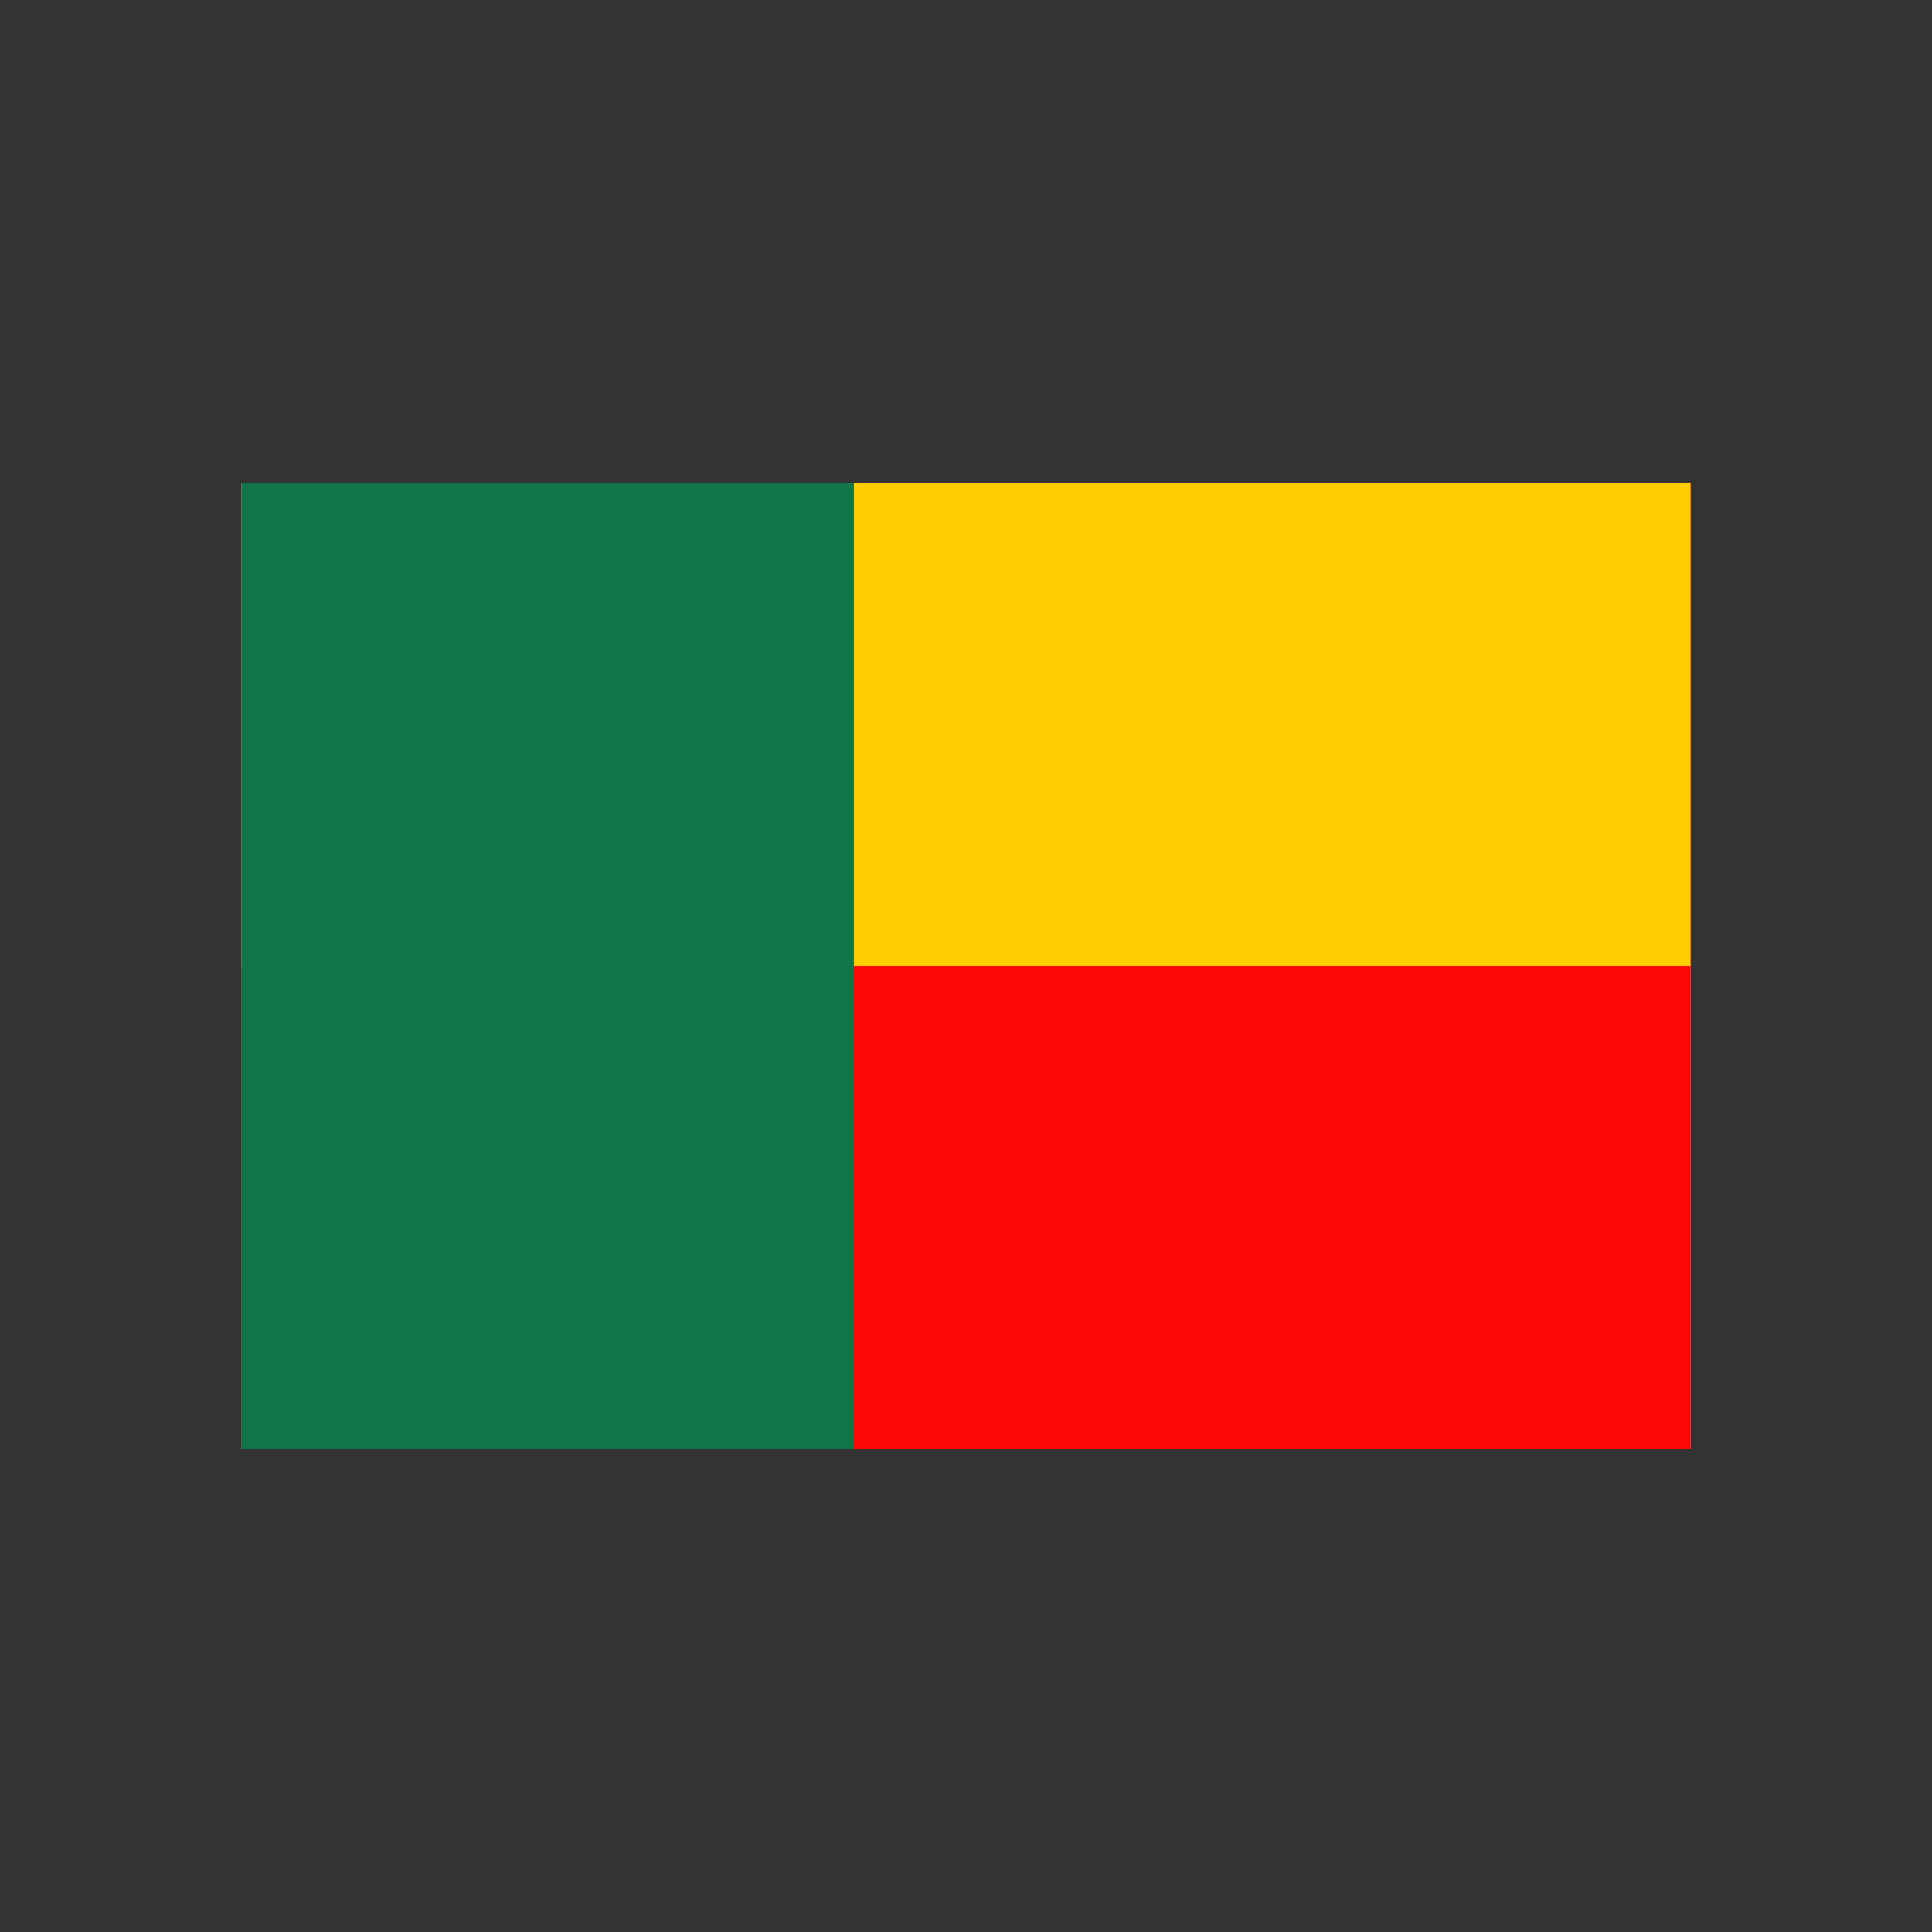 <?xml version="1.0" encoding="UTF-8" standalone="no"?><!DOCTYPE svg PUBLIC "-//W3C//DTD SVG 1.1//EN" "http://www.w3.org/Graphics/SVG/1.1/DTD/svg11.dtd"><svg width="100%" height="100%" viewBox="0 0 200 200" version="1.1" xmlns="http://www.w3.org/2000/svg" xmlns:xlink="http://www.w3.org/1999/xlink" xml:space="preserve" xmlns:serif="http://www.serif.com/" style="fill-rule:evenodd;clip-rule:evenodd;stroke-linejoin:round;stroke-miterlimit:2;"><rect x="0" y="0" width="200" height="200" fill="#333333" stroke="none"/><rect x="25" y="50" width="150" height="100" style="fill:#fcfcfc;"/><rect x="25" y="50" width="150" height="100" style="fill:#ff0606;"/><rect x="25" y="50" width="150" height="50" style="fill:#ffcd00;"/><rect x="25" y="50" width="63.397" height="100" style="fill:#107648;"/></svg>
